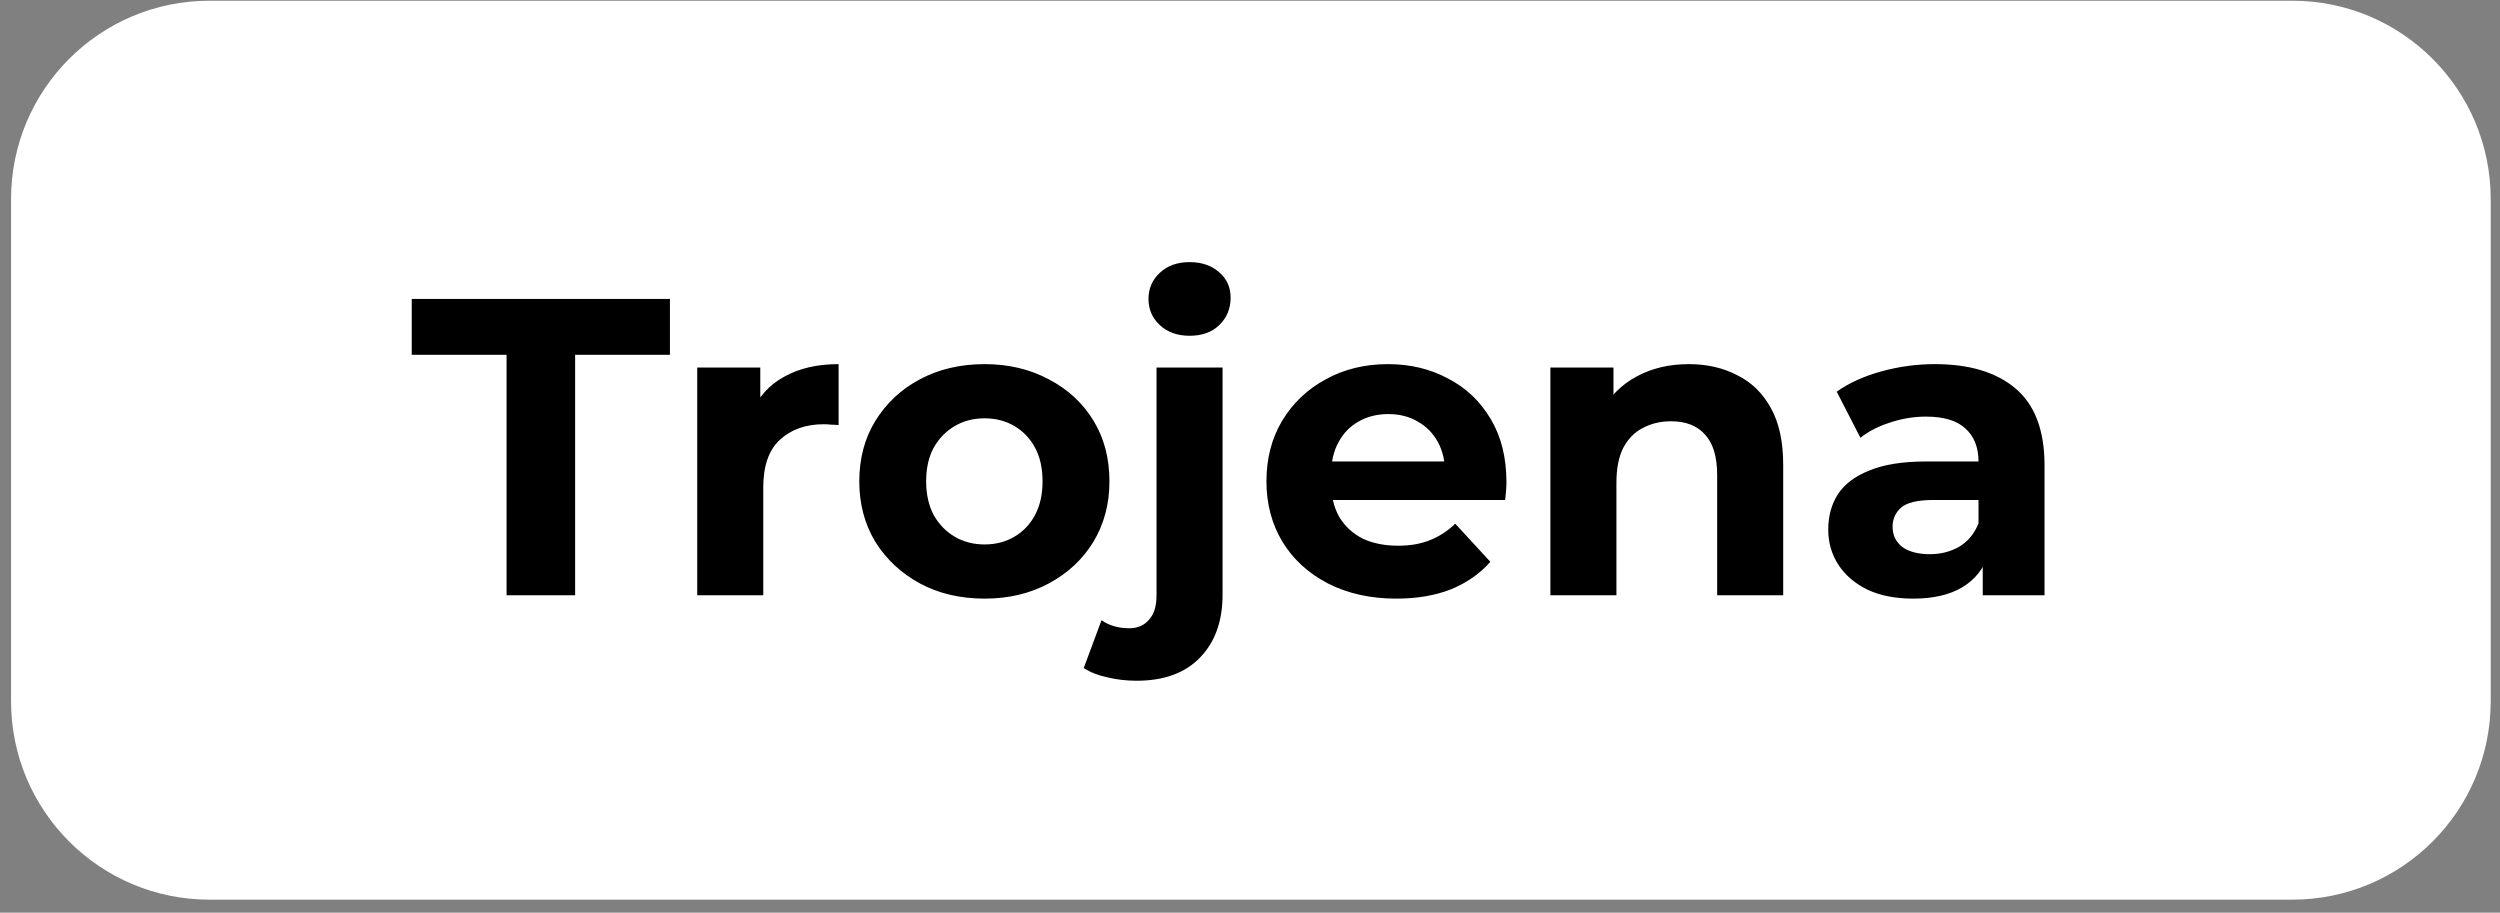 <svg width="189" height="69" viewBox="0 0 189 69" fill="none" xmlns="http://www.w3.org/2000/svg">
<rect x="0" y="0" width="189" height="69" fill="#808080" stroke="none"/>
<g clip-path="url(#clip0_315_1884)">
<path d="M173.297 0.054H15.836C7.552 0.054 0.836 6.769 0.836 15.054V53.014C0.836 61.298 7.552 68.014 15.836 68.014H173.297C181.581 68.014 188.297 61.298 188.297 53.014V15.054C188.297 6.769 181.581 0.054 173.297 0.054Z" fill="white"/>
<path d="M38.296 45V26.824H31.128V22.6H50.648V26.824H43.48V45H38.296ZM52.71 45V27.784H57.478V32.648L56.806 31.24C57.318 30.024 58.14 29.107 59.27 28.488C60.401 27.848 61.777 27.528 63.398 27.528V32.136C63.185 32.115 62.993 32.104 62.822 32.104C62.652 32.083 62.47 32.072 62.278 32.072C60.913 32.072 59.804 32.467 58.95 33.256C58.118 34.024 57.702 35.229 57.702 36.872V45H52.71ZM74.433 45.256C72.599 45.256 70.967 44.872 69.537 44.104C68.129 43.336 67.01 42.291 66.177 40.968C65.367 39.624 64.962 38.099 64.962 36.392C64.962 34.664 65.367 33.139 66.177 31.816C67.01 30.472 68.129 29.427 69.537 28.68C70.967 27.912 72.599 27.528 74.433 27.528C76.247 27.528 77.868 27.912 79.297 28.68C80.727 29.427 81.847 30.461 82.657 31.784C83.468 33.107 83.874 34.643 83.874 36.392C83.874 38.099 83.468 39.624 82.657 40.968C81.847 42.291 80.727 43.336 79.297 44.104C77.868 44.872 76.247 45.256 74.433 45.256ZM74.433 41.16C75.266 41.16 76.012 40.968 76.674 40.584C77.335 40.2 77.858 39.656 78.242 38.952C78.626 38.227 78.817 37.373 78.817 36.392C78.817 35.389 78.626 34.536 78.242 33.832C77.858 33.128 77.335 32.584 76.674 32.2C76.012 31.816 75.266 31.624 74.433 31.624C73.602 31.624 72.855 31.816 72.194 32.2C71.532 32.584 70.999 33.128 70.594 33.832C70.21 34.536 70.017 35.389 70.017 36.392C70.017 37.373 70.21 38.227 70.594 38.952C70.999 39.656 71.532 40.2 72.194 40.584C72.855 40.968 73.602 41.16 74.433 41.16ZM85.93 51.464C85.162 51.464 84.426 51.379 83.722 51.208C83.018 51.059 82.421 50.824 81.93 50.504L83.274 46.888C83.85 47.293 84.554 47.496 85.386 47.496C86.005 47.496 86.496 47.283 86.858 46.856C87.242 46.451 87.434 45.832 87.434 45V27.784H92.426V44.968C92.426 46.952 91.861 48.531 90.73 49.704C89.6 50.877 88 51.464 85.93 51.464ZM89.93 25.384C89.013 25.384 88.266 25.117 87.69 24.584C87.114 24.051 86.826 23.389 86.826 22.6C86.826 21.811 87.114 21.149 87.69 20.616C88.266 20.083 89.013 19.816 89.93 19.816C90.848 19.816 91.594 20.072 92.17 20.584C92.746 21.075 93.034 21.715 93.034 22.504C93.034 23.336 92.746 24.029 92.17 24.584C91.616 25.117 90.869 25.384 89.93 25.384ZM105.567 45.256C103.604 45.256 101.876 44.872 100.383 44.104C98.911 43.336 97.769 42.291 96.959 40.968C96.148 39.624 95.743 38.099 95.743 36.392C95.743 34.664 96.137 33.139 96.927 31.816C97.737 30.472 98.836 29.427 100.223 28.68C101.609 27.912 103.177 27.528 104.927 27.528C106.612 27.528 108.127 27.891 109.471 28.616C110.836 29.32 111.913 30.344 112.703 31.688C113.492 33.011 113.887 34.6 113.887 36.456C113.887 36.648 113.876 36.872 113.855 37.128C113.833 37.363 113.812 37.587 113.791 37.8H99.807V34.888H111.167L109.247 35.752C109.247 34.856 109.065 34.077 108.703 33.416C108.34 32.755 107.839 32.243 107.199 31.88C106.559 31.496 105.812 31.304 104.959 31.304C104.105 31.304 103.348 31.496 102.687 31.88C102.047 32.243 101.545 32.765 101.183 33.448C100.82 34.109 100.639 34.899 100.639 35.816V36.584C100.639 37.523 100.841 38.355 101.247 39.08C101.673 39.784 102.26 40.328 103.007 40.712C103.775 41.075 104.671 41.256 105.695 41.256C106.612 41.256 107.412 41.117 108.095 40.84C108.799 40.563 109.439 40.147 110.015 39.592L112.671 42.472C111.881 43.368 110.889 44.061 109.695 44.552C108.5 45.021 107.124 45.256 105.567 45.256ZM127.674 27.528C129.04 27.528 130.256 27.805 131.322 28.36C132.41 28.893 133.264 29.725 133.882 30.856C134.501 31.965 134.81 33.395 134.81 35.144V45H129.818V35.912C129.818 34.525 129.509 33.501 128.89 32.84C128.293 32.179 127.44 31.848 126.33 31.848C125.541 31.848 124.826 32.019 124.186 32.36C123.568 32.68 123.077 33.181 122.714 33.864C122.373 34.547 122.202 35.421 122.202 36.488V45H117.21V27.784H121.978V32.552L121.082 31.112C121.701 29.96 122.586 29.075 123.738 28.456C124.89 27.837 126.202 27.528 127.674 27.528ZM149.895 45V41.64L149.575 40.904V34.888C149.575 33.821 149.245 32.989 148.583 32.392C147.943 31.795 146.951 31.496 145.607 31.496C144.69 31.496 143.783 31.645 142.887 31.944C142.013 32.221 141.266 32.605 140.647 33.096L138.855 29.608C139.794 28.947 140.925 28.435 142.247 28.072C143.57 27.709 144.914 27.528 146.279 27.528C148.903 27.528 150.941 28.147 152.391 29.384C153.842 30.621 154.567 32.552 154.567 35.176V45H149.895ZM144.647 45.256C143.303 45.256 142.151 45.032 141.191 44.584C140.231 44.115 139.495 43.485 138.983 42.696C138.471 41.907 138.215 41.021 138.215 40.04C138.215 39.016 138.461 38.12 138.951 37.352C139.463 36.584 140.263 35.987 141.351 35.56C142.439 35.112 143.858 34.888 145.607 34.888H150.183V37.8H146.151C144.978 37.8 144.167 37.992 143.719 38.376C143.293 38.76 143.079 39.24 143.079 39.816C143.079 40.456 143.325 40.968 143.815 41.352C144.327 41.715 145.021 41.896 145.895 41.896C146.727 41.896 147.474 41.704 148.135 41.32C148.797 40.915 149.277 40.328 149.575 39.56L150.343 41.864C149.981 42.973 149.319 43.816 148.359 44.392C147.399 44.968 146.162 45.256 144.647 45.256Z" fill="black"/>
</g>
<defs>
<clipPath id="clip0_315_1884">
<rect width="189" height="69" fill="white"/>
</clipPath>
</defs>
</svg>
